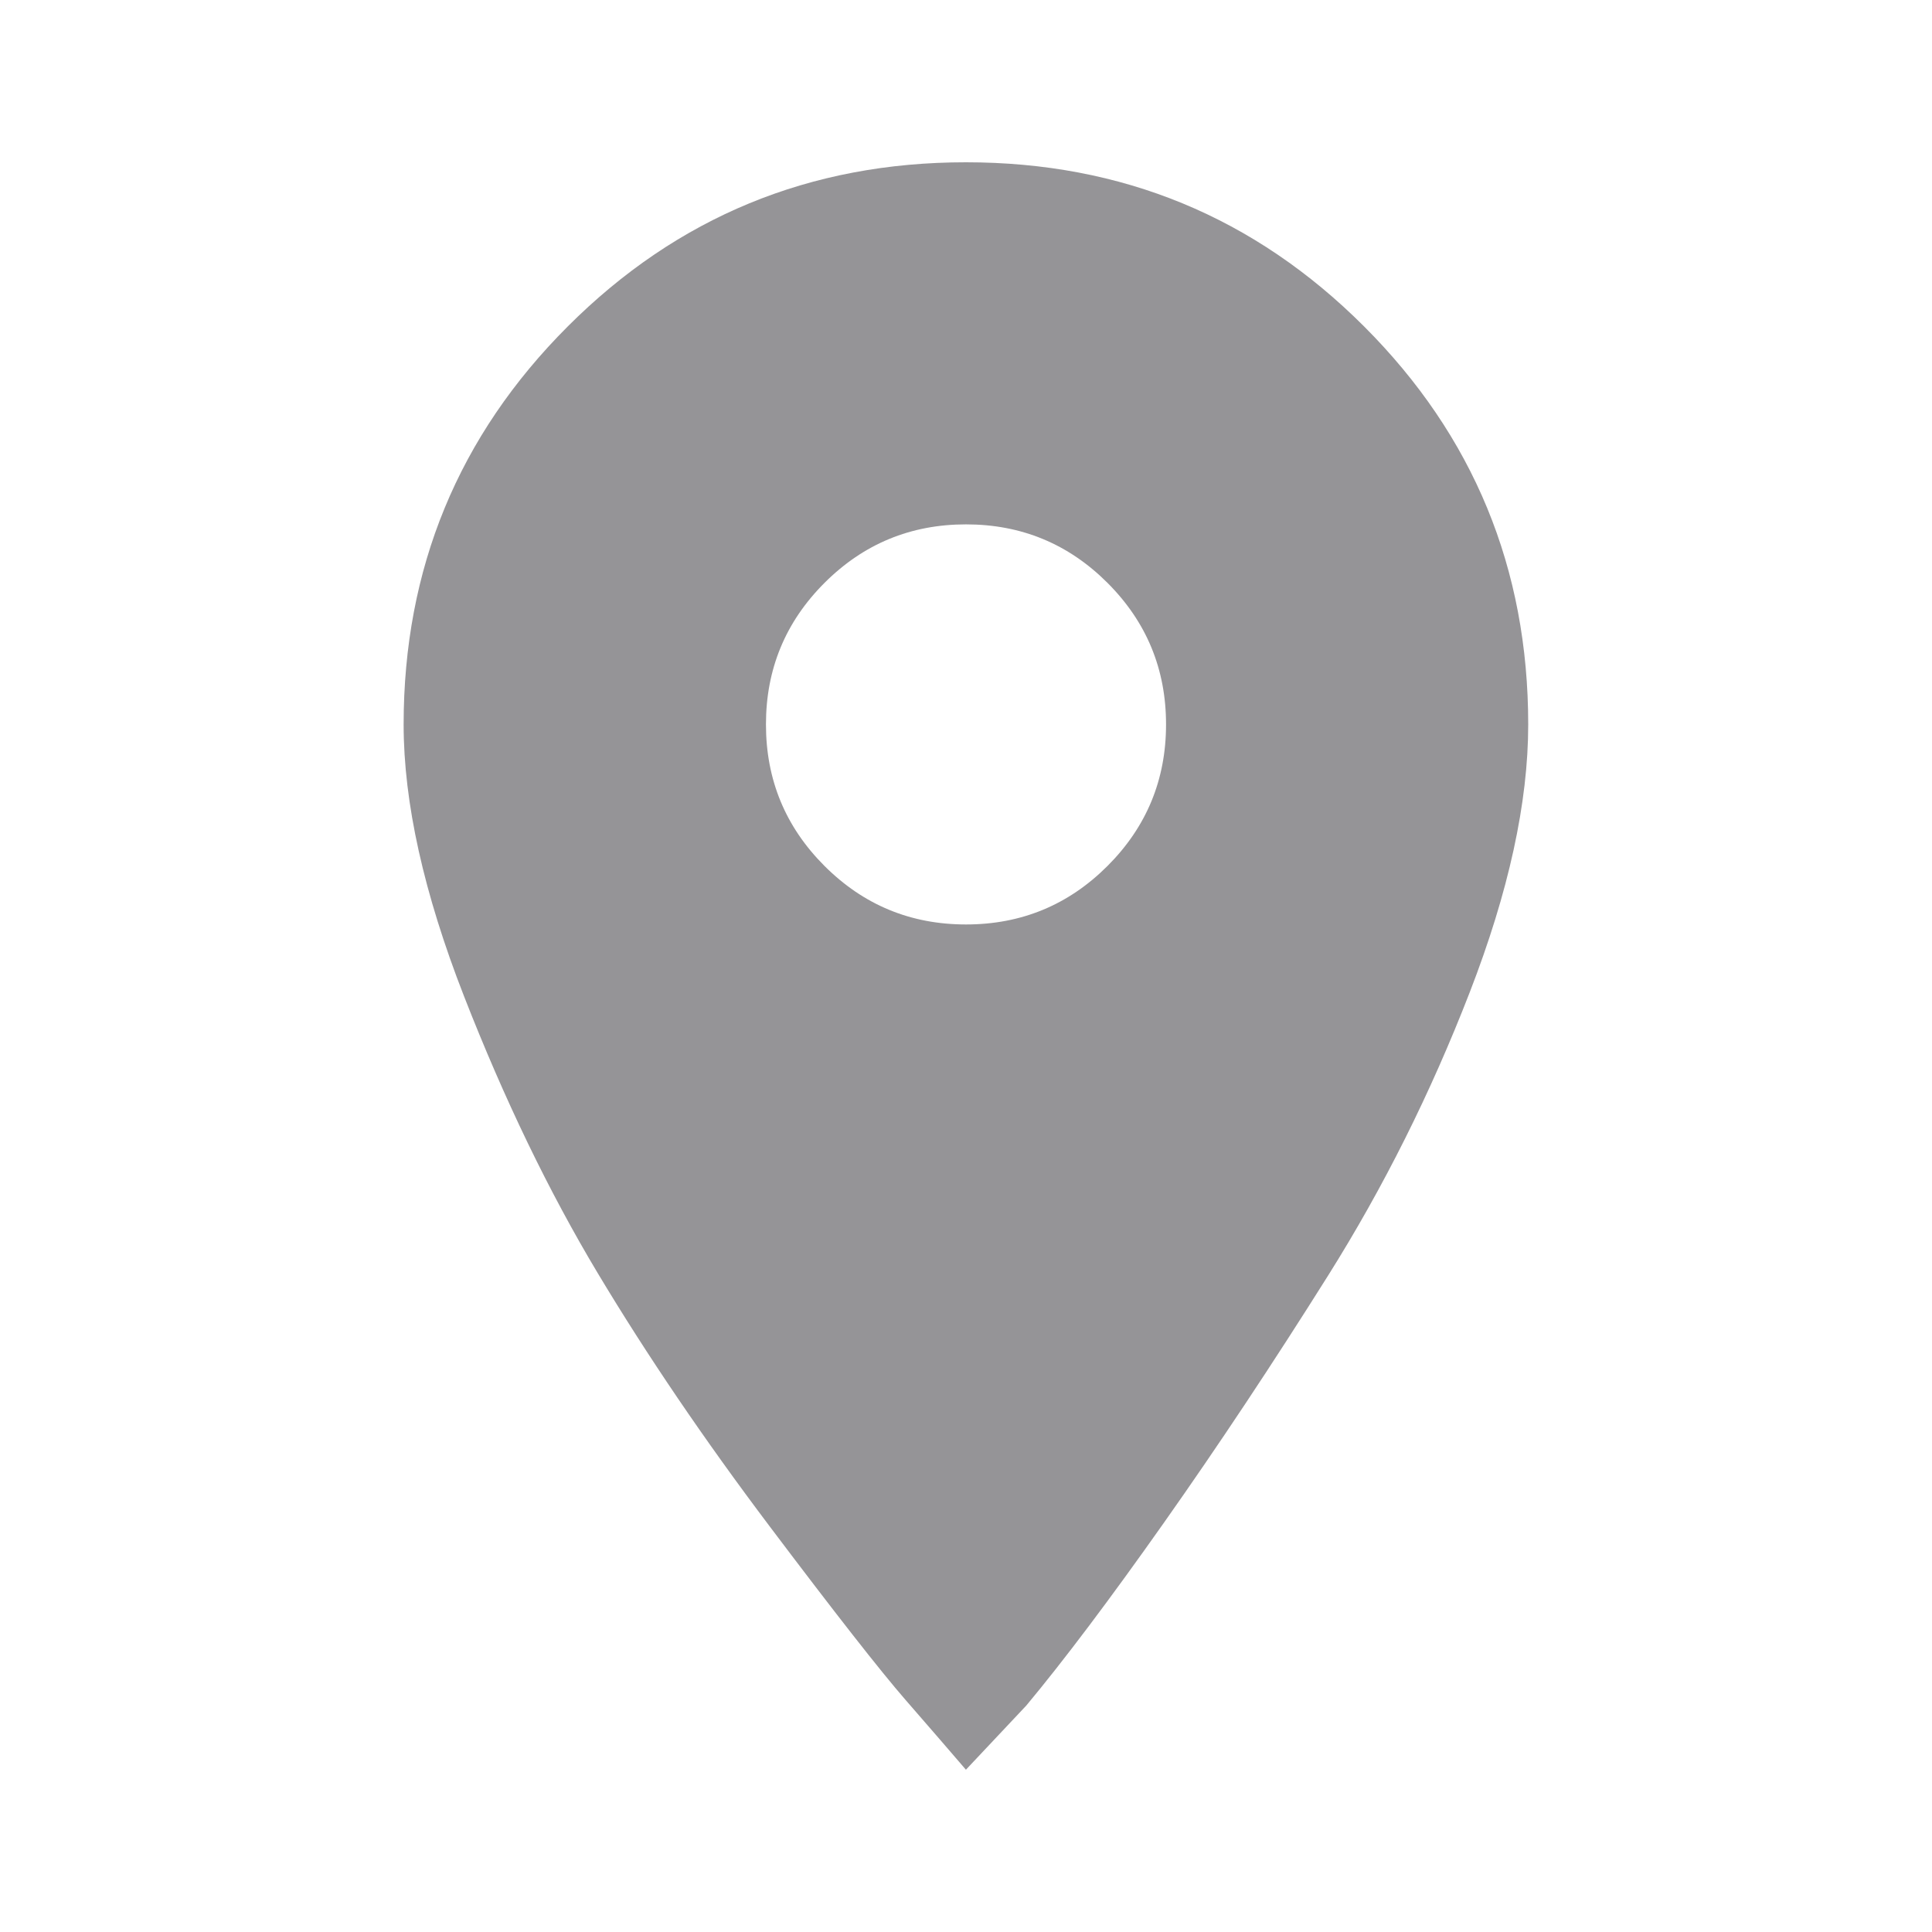 <?xml version="1.0" standalone="no"?><!DOCTYPE svg PUBLIC "-//W3C//DTD SVG 1.1//EN" "http://www.w3.org/Graphics/SVG/1.1/DTD/svg11.dtd"><svg t="1538979653077" class="icon" style="" viewBox="0 0 1024 1024" version="1.1" xmlns="http://www.w3.org/2000/svg" p-id="8975" xmlns:xlink="http://www.w3.org/1999/xlink" width="200" height="200"><defs><style type="text/css"></style></defs><path d="M512 489.984q43.989 0 75.008-31.019t31.019-75.008-31.019-75.008-75.008-31.019-75.008 31.019-31.019 75.008 31.019 75.008 75.008 31.019zM512 86.016q123.989 0 210.987 86.997t86.997 210.987q0 61.995-31.019 141.995t-75.008 150.016-86.997 130.987-73.003 96.981l-32 34.005q-11.989-13.995-32-36.992t-72.021-91.989-91.008-134.016-70.997-146.987-32-144q0-123.989 86.997-210.987t210.987-86.997z" p-id="8976" fill="#959497"></path></svg>